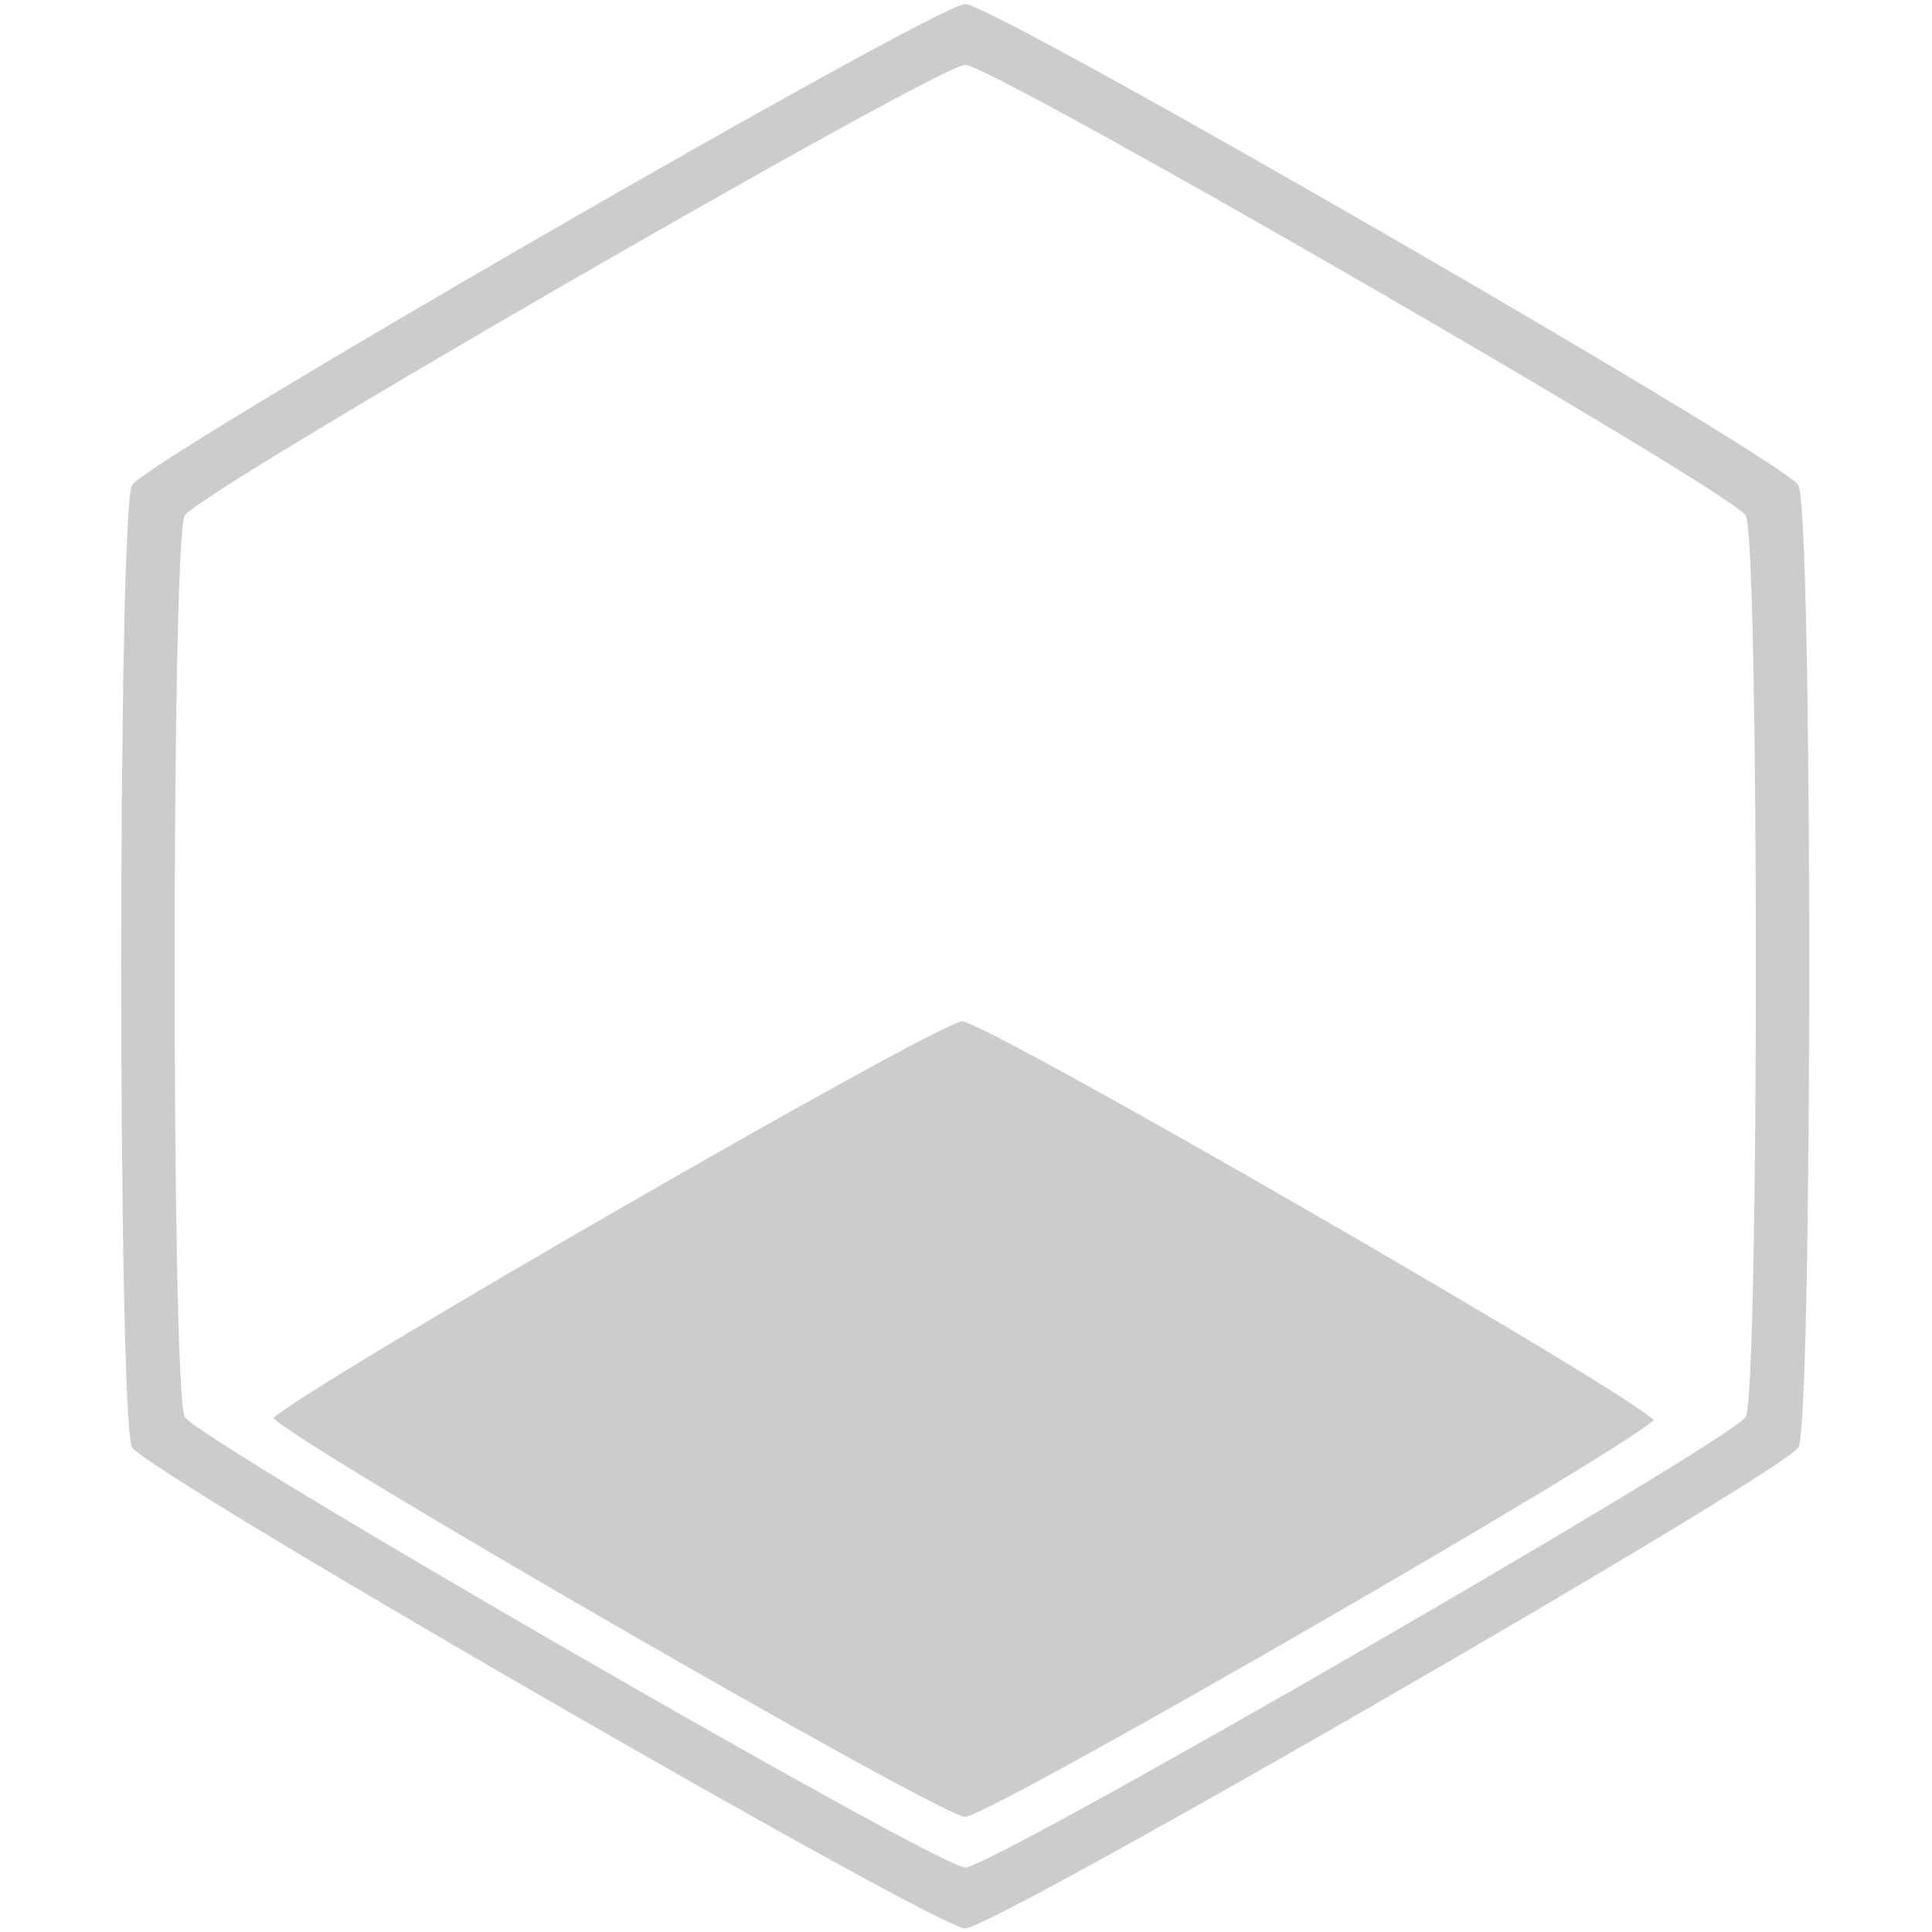 <?xml version="1.0" encoding="UTF-8" standalone="no"?>
<!-- Created with Inkscape (http://www.inkscape.org/) -->

<svg
   xmlns:dc="http://purl.org/dc/elements/1.1/"
   xmlns:cc="http://creativecommons.org/ns#"
   xmlns:rdf="http://www.w3.org/1999/02/22-rdf-syntax-ns#"
   xmlns:svg="http://www.w3.org/2000/svg"
   xmlns="http://www.w3.org/2000/svg"
   xmlns:sodipodi="http://sodipodi.sourceforge.net/DTD/sodipodi-0.dtd"
   xmlns:inkscape="http://www.inkscape.org/namespaces/inkscape"
   width="500"
   height="500"
   viewBox="0 0 132.292 132.292"
   version="1.1"
   id="svg8"
   inkscape:version="0.92.3 (2405546, 2018-03-11)"
   sodipodi:docname="crashbox.svg"
   inkscape:export-filename="/home/jodersky/.background.png"
   inkscape:export-xdpi="96"
   inkscape:export-ydpi="96">
  <defs
     id="defs2" />
  <sodipodi:namedview
     id="base"
     pagecolor="#ffffff"
     bordercolor="#666666"
     borderopacity="1.0"
     inkscape:pageopacity="0.0"
     inkscape:pageshadow="2"
     inkscape:zoom="1.0181818"
     inkscape:cx="281.65068"
     inkscape:cy="311.71929"
     inkscape:document-units="mm"
     inkscape:current-layer="layer1"
     showgrid="false"
     inkscape:snap-global="true"
     inkscape:snap-bbox="true"
     inkscape:bbox-nodes="true"
     inkscape:object-paths="true"
     inkscape:window-width="958"
     inkscape:window-height="1056"
     inkscape:window-x="960"
     inkscape:window-y="22"
     inkscape:window-maximized="0"
     inkscape:snap-bbox-edge-midpoints="true"
     inkscape:snap-object-midpoints="true"
     inkscape:snap-smooth-nodes="true"
     units="px"
     fit-margin-top="0"
     fit-margin-left="0"
     fit-margin-right="0"
     fit-margin-bottom="0" />
  <g
     inkscape:label="Layer 1"
     inkscape:groupmode="layer"
     id="layer1"
     transform="translate(-15.077,-23.286)">
    <g
       id="g885"
       transform="matrix(0,4.791,-4.791,0,1323.688,-237.294)"
       style="fill:#cccccc">
      <path
         id="path871"
         d="m 54.447,259.344 c 0,-0.413 6.518,-11.702 6.876,-11.908 0.357,-0.206 13.394,-0.206 13.752,0 0.357,0.206 6.876,11.496 6.876,11.908 10e-6,0.413 -6.519,11.702 -6.876,11.908 -0.357,0.206 -13.394,0.206 -13.752,-10e-6 -0.357,-0.206 -6.876,-11.496 -6.876,-11.908 z m 0.869,1e-5 c 0,0.386 6.107,10.962 6.441,11.155 0.335,0.193 12.548,0.193 12.883,0 0.335,-0.193 6.441,-10.769 6.441,-11.155 0,-0.386 -6.107,-10.962 -6.441,-11.155 -0.335,-0.193 -12.548,-0.193 -12.883,0 -0.335,0.193 -6.441,10.769 -6.441,11.155 z"
         style="fill:#cccccc;fill-opacity:1;stroke:none;stroke-width:0.159;stroke-miterlimit:4;stroke-dasharray:none;stroke-opacity:1"
         inkscape:connector-curvature="0" />
      <path
         id="path873"
         d="m 68.987,259.388 c 0,-0.341 5.349,-9.609 5.702,-9.884 0.532,0.604 5.668,9.508 5.668,9.843 10e-6,0.341 -5.35,9.611 -5.702,9.884 -0.533,-0.605 -5.667,-9.509 -5.667,-9.843 z"
         style="fill:#cccccc;fill-opacity:1;stroke:none;stroke-width:0.159;stroke-miterlimit:4;stroke-dasharray:none;stroke-opacity:1"
         inkscape:connector-curvature="0" />
    </g>
  </g>
</svg>
